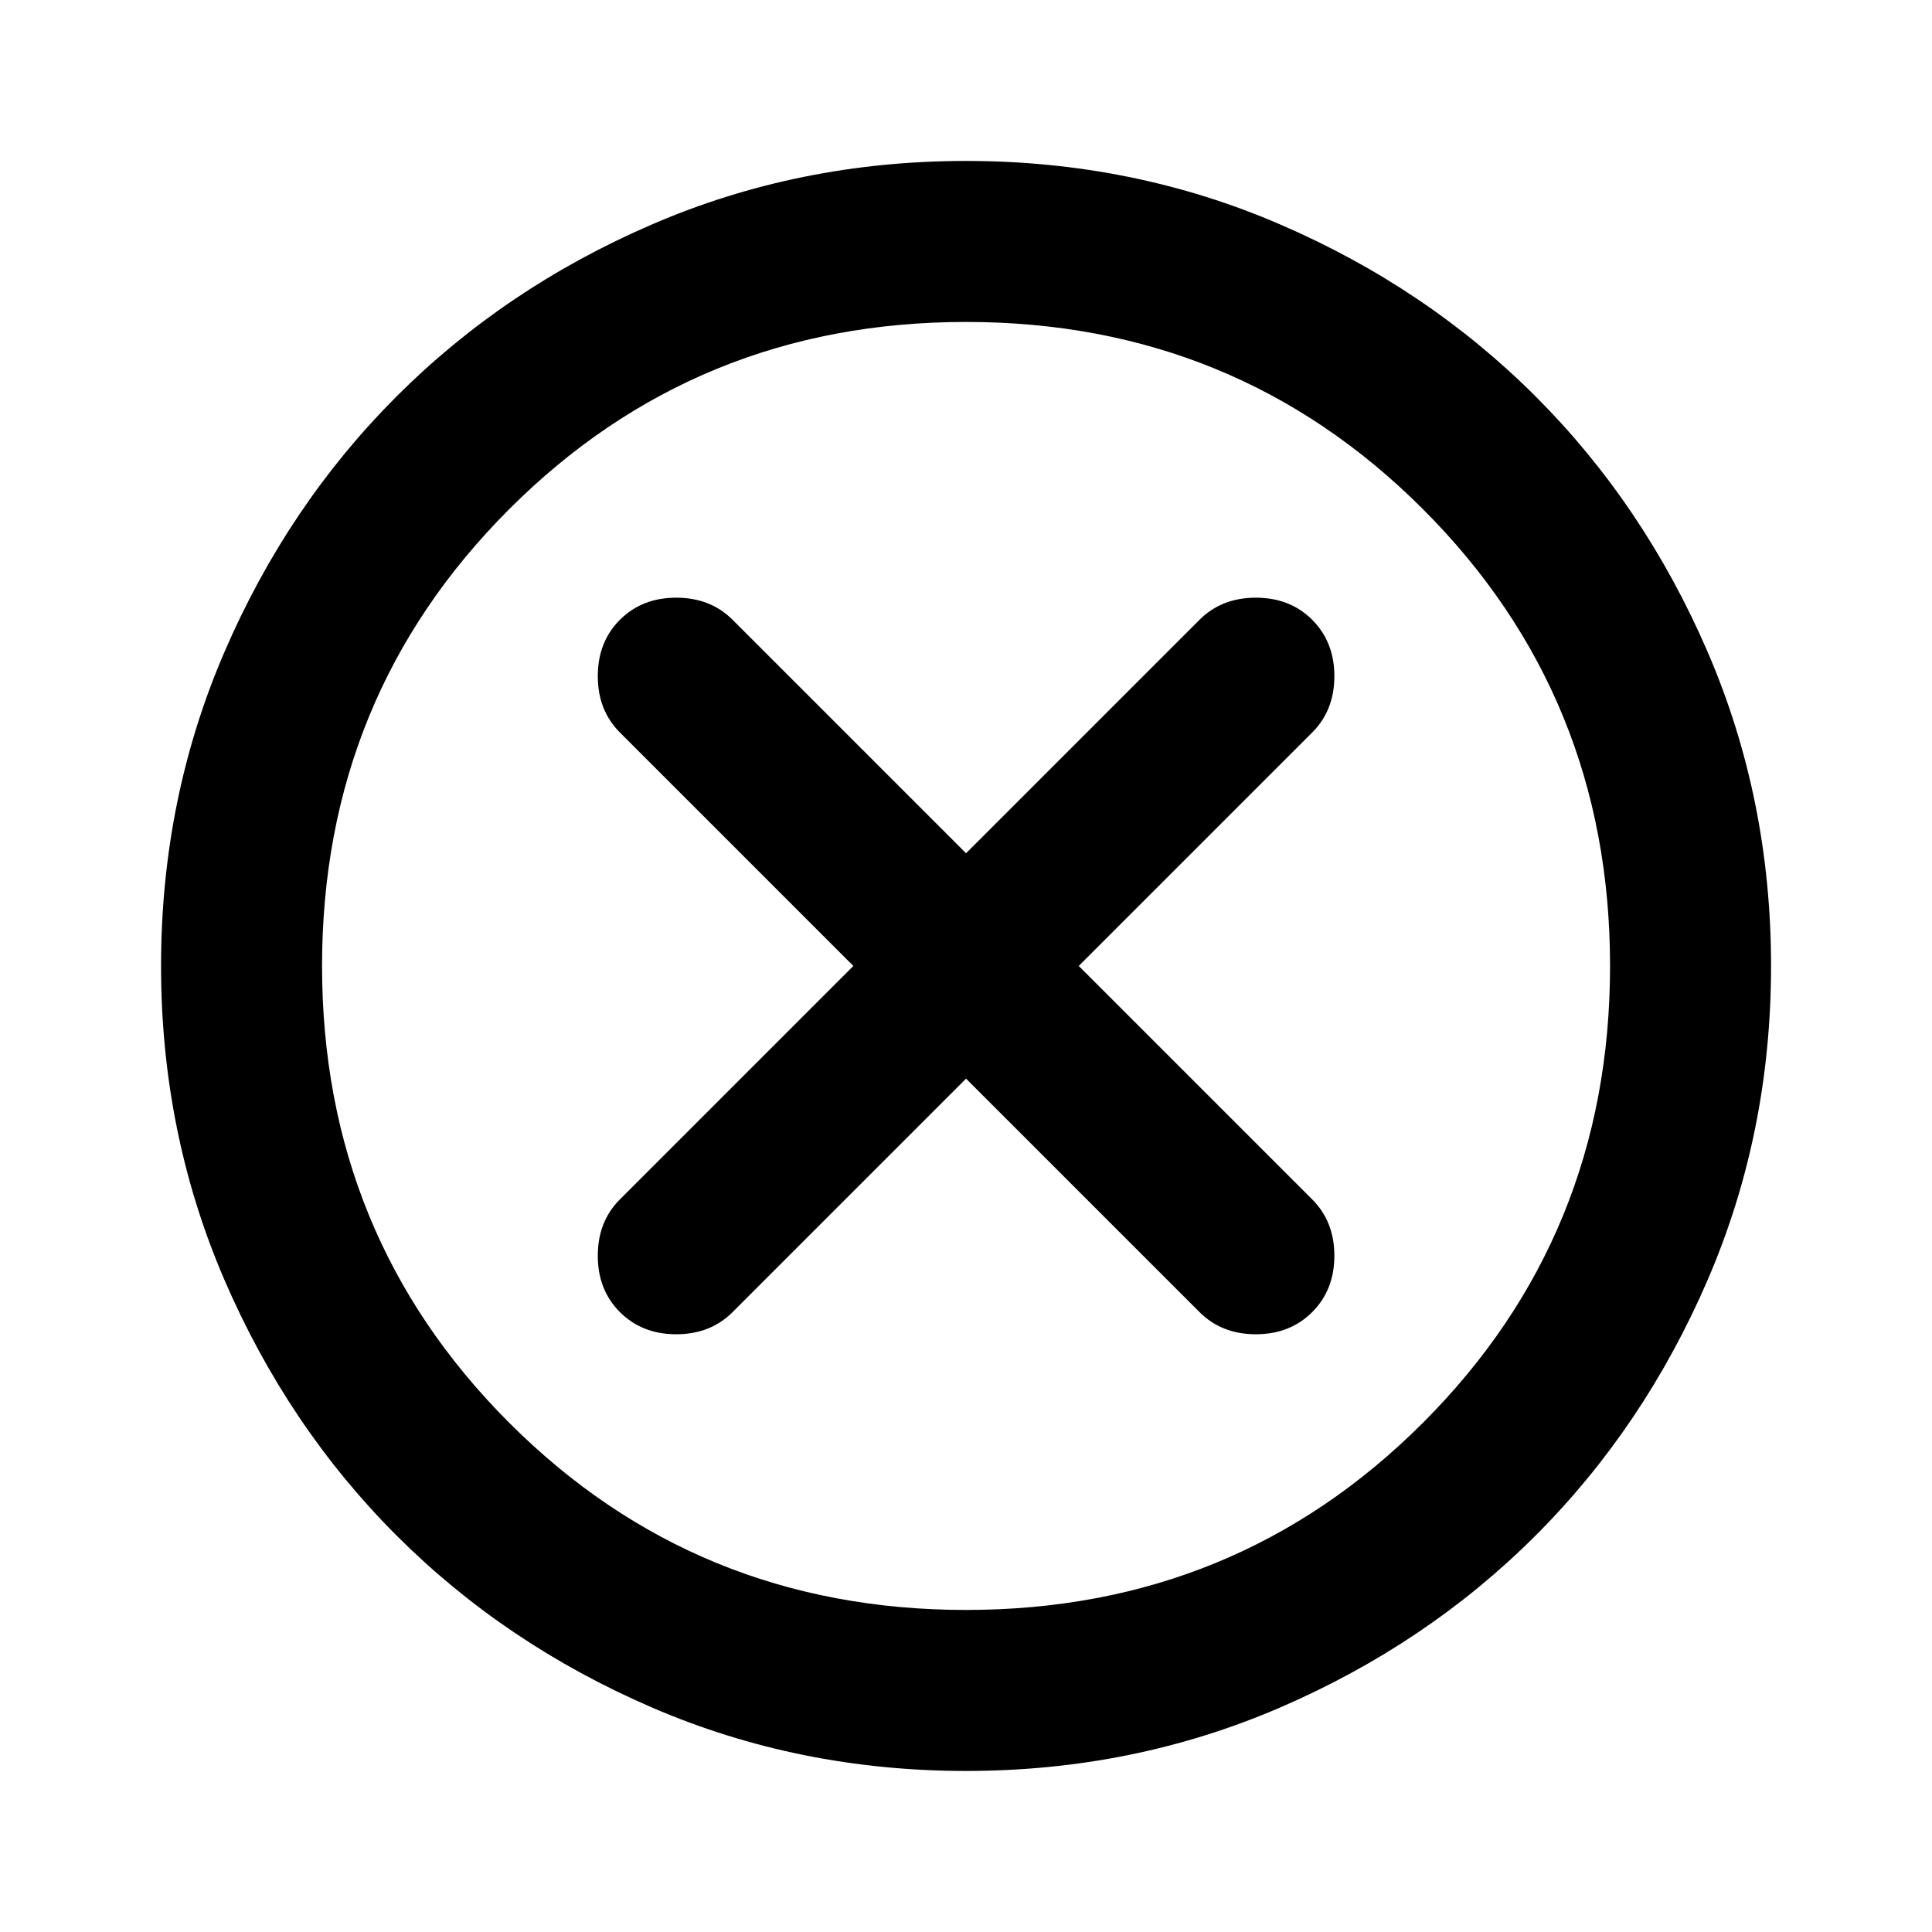 <svg width="36" height="36" viewBox="0 0 36 36" fill="none" xmlns="http://www.w3.org/2000/svg">
<path d="M18.001 20.099L22.351 24.449C22.626 24.724 22.976 24.862 23.401 24.862C23.826 24.862 24.176 24.724 24.451 24.449C24.726 24.174 24.864 23.824 24.864 23.399C24.864 22.974 24.726 22.624 24.451 22.349L20.101 17.999L24.451 13.649C24.726 13.374 24.864 13.024 24.864 12.599C24.864 12.174 24.726 11.824 24.451 11.549C24.176 11.274 23.826 11.137 23.401 11.137C22.976 11.137 22.626 11.274 22.351 11.549L18.001 15.899L13.651 11.549C13.376 11.274 13.026 11.137 12.601 11.137C12.176 11.137 11.826 11.274 11.551 11.549C11.276 11.824 11.139 12.174 11.139 12.599C11.139 13.024 11.276 13.374 11.551 13.649L15.901 17.999L11.551 22.349C11.276 22.624 11.139 22.974 11.139 23.399C11.139 23.824 11.276 24.174 11.551 24.449C11.826 24.724 12.176 24.862 12.601 24.862C13.026 24.862 13.376 24.724 13.651 24.449L18.001 20.099ZM18.001 32.999C15.926 32.999 13.976 32.605 12.151 31.818C10.326 31.03 8.739 29.962 7.389 28.612C6.039 27.262 4.97 25.674 4.182 23.849C3.395 22.024 3.001 20.074 3.001 17.999C3.001 15.924 3.395 13.974 4.182 12.149C4.97 10.324 6.039 8.737 7.389 7.387C8.739 6.037 10.326 4.968 12.151 4.181C13.976 3.393 15.926 2.999 18.001 2.999C20.076 2.999 22.026 3.393 23.851 4.181C25.676 4.968 27.264 6.037 28.614 7.387C29.964 8.737 31.032 10.324 31.82 12.149C32.607 13.974 33.001 15.924 33.001 17.999C33.001 20.074 32.607 22.024 31.82 23.849C31.032 25.674 29.964 27.262 28.614 28.612C27.264 29.962 25.676 31.03 23.851 31.818C22.026 32.605 20.076 32.999 18.001 32.999ZM18.001 29.999C21.351 29.999 24.189 28.837 26.514 26.512C28.839 24.187 30.001 21.349 30.001 17.999C30.001 14.649 28.839 11.812 26.514 9.487C24.189 7.162 21.351 5.999 18.001 5.999C14.651 5.999 11.814 7.162 9.489 9.487C7.164 11.812 6.001 14.649 6.001 17.999C6.001 21.349 7.164 24.187 9.489 26.512C11.814 28.837 14.651 29.999 18.001 29.999Z" fill="currentColor"/>
</svg>
